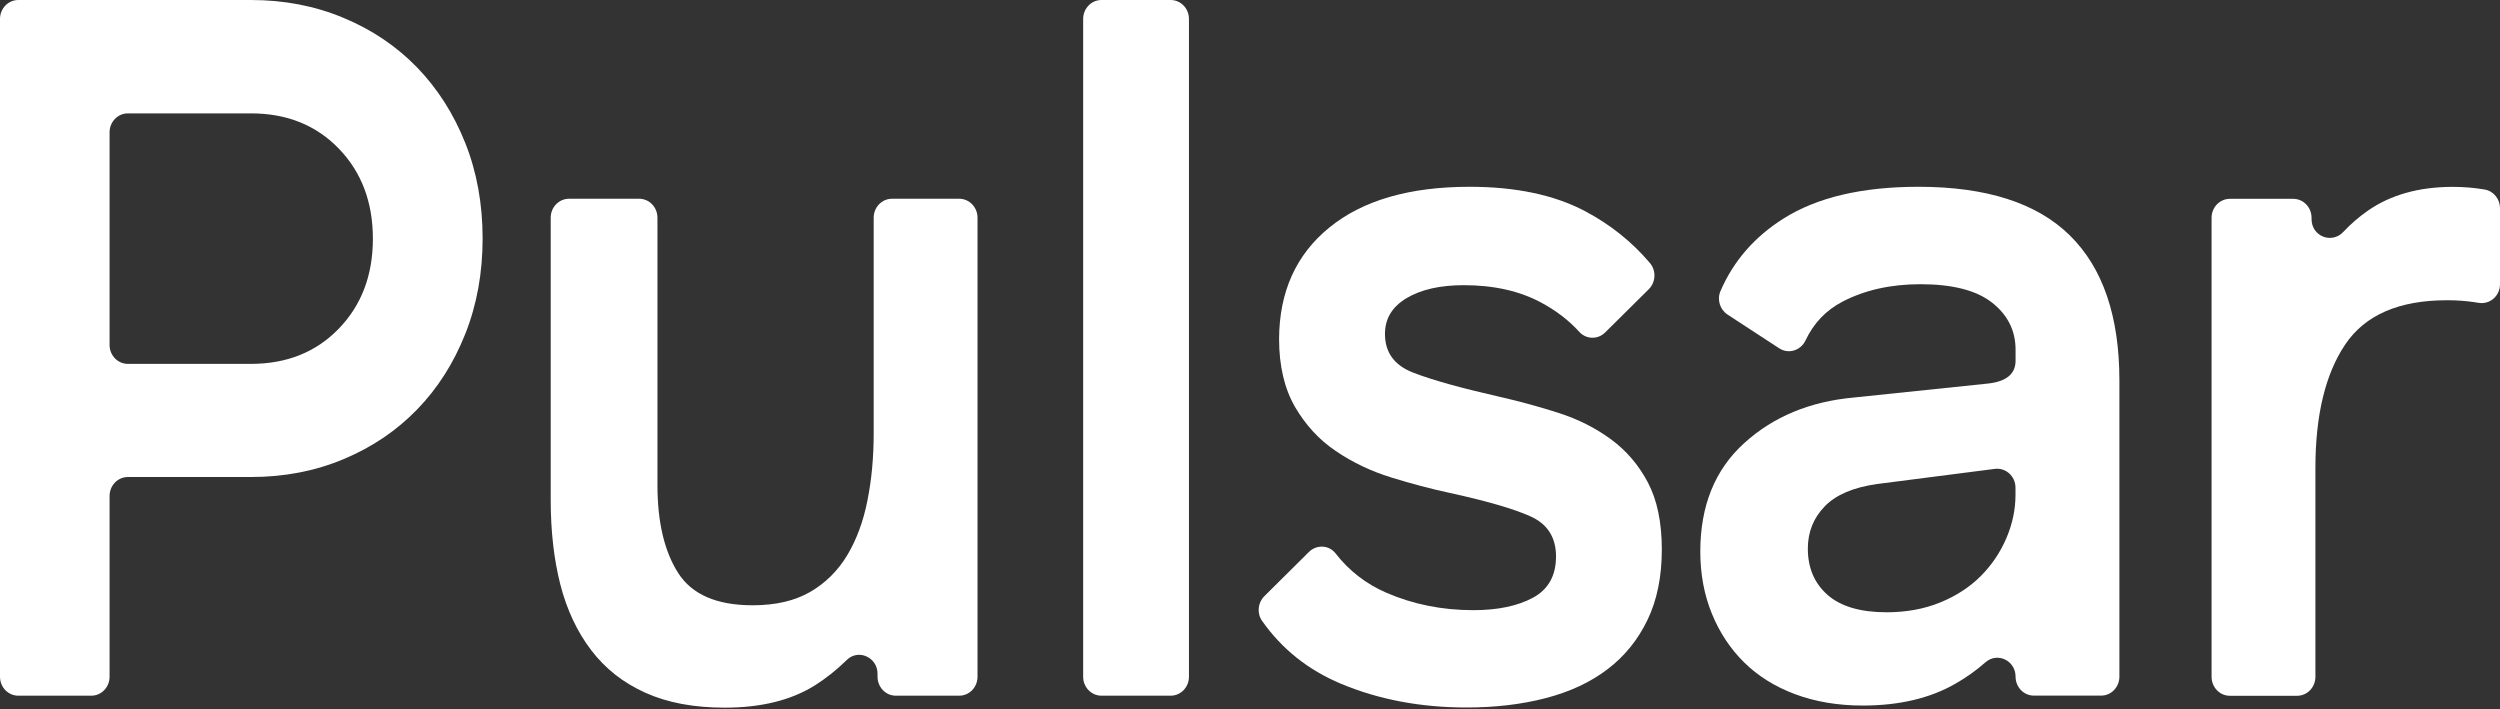<svg width="800" height="227" viewBox="0 0 800 227" fill="none" xmlns="http://www.w3.org/2000/svg">
<rect x="0" y="0" width="800" height="227" fill="#333333" stroke="none"/>
<g clip-path="url(#clip0_819_18)">
<path d="M109.953 5.73C119.097 9.532 126.931 14.845 133.505 21.616C140.055 28.414 145.194 36.462 148.896 45.785C152.599 55.109 154.438 65.292 154.438 76.309C154.438 87.326 152.599 97.509 148.896 106.832C145.194 116.156 140.08 124.23 133.505 131.001C126.931 137.799 119.097 143.086 109.978 146.914C100.86 150.743 90.96 152.644 80.305 152.644H40.933C37.684 152.644 35.064 155.352 35.064 158.712V216.556C35.064 219.915 32.444 222.624 29.195 222.624H5.869C2.62 222.624 0 219.915 0 216.556V6.068C0 2.709 2.62 0 5.869 0H80.28C90.935 0 100.834 1.901 109.953 5.73ZM108.417 47.556C101.137 40.03 91.766 36.279 80.28 36.279H40.933C37.684 36.279 35.064 38.988 35.064 42.347V110.374C35.064 113.734 37.684 116.443 40.933 116.443H80.28C91.766 116.443 101.137 112.692 108.417 105.166C115.696 97.639 119.324 88.055 119.324 76.387C119.324 64.719 115.696 55.083 108.417 47.556Z" fill="white"/>
<path d="M306.936 222.624H286.683C283.434 222.624 280.814 219.915 280.814 216.556V215.618C280.814 210.331 274.668 207.544 270.965 211.191C267.791 214.316 264.391 217.024 260.814 219.29C253.232 224.056 243.584 226.452 231.896 226.452C222.047 226.452 213.583 224.864 206.53 221.686C199.451 218.509 193.658 213.951 189.149 208.013C184.64 202.075 181.365 195.069 179.3 187.022C177.259 178.974 176.227 169.963 176.227 159.988V69.668C176.227 66.308 178.846 63.599 182.096 63.599H204.515C207.764 63.599 210.384 66.308 210.384 69.668V155.196C210.384 167.072 212.601 176.448 217.009 183.35C221.417 190.251 229.377 193.689 240.838 193.689C248.219 193.689 254.365 192.257 259.302 189.392C264.214 186.527 268.169 182.594 271.141 177.62C274.114 172.645 276.28 166.812 277.59 160.118C278.925 153.451 279.58 146.289 279.58 138.658V69.668C279.58 66.308 282.2 63.599 285.449 63.599H306.936C310.185 63.599 312.805 66.308 312.805 69.668V216.556C312.805 219.915 310.185 222.624 306.936 222.624Z" fill="white"/>
<path d="M374.597 222.624H352.481C349.231 222.624 346.611 219.915 346.611 216.556V6.068C346.611 2.709 349.231 0 352.481 0H374.597C377.847 0 380.466 2.709 380.466 6.068V216.556C380.466 219.915 377.847 222.624 374.597 222.624Z" fill="white"/>
<path d="M425.379 72.819C436.035 64.12 451.023 59.771 470.293 59.771C485.054 59.771 497.372 62.375 507.196 67.558C515.307 71.855 522.259 77.403 528.002 84.2C530.043 86.622 529.866 90.321 527.599 92.56L513.644 106.39C511.302 108.708 507.574 108.63 505.357 106.181C502.082 102.561 498.027 99.436 493.19 96.832C486.313 93.133 478.076 91.258 468.429 91.258C460.847 91.258 454.751 92.638 450.116 95.399C445.481 98.16 443.189 101.962 443.189 106.859C443.189 112.797 446.211 116.938 452.257 119.255C458.302 121.599 467.371 124.126 479.487 126.886C486.062 128.371 492.46 130.116 498.707 132.121C504.954 134.127 510.546 136.939 515.483 140.559C520.395 144.154 524.35 148.763 527.322 154.389C530.295 160.014 531.781 167.176 531.781 175.849C531.781 184.548 530.244 192.075 527.171 198.429C524.098 204.784 519.841 210.045 514.4 214.16C508.959 218.301 502.41 221.374 494.702 223.379C487.019 225.385 478.555 226.4 469.336 226.4C454.574 226.4 441.148 223.848 429.032 218.77C418.578 214.368 410.19 207.675 403.867 198.69C402.155 196.242 402.482 192.856 404.598 190.772L418.855 176.63C421.299 174.208 425.254 174.365 427.369 177.073C431.677 182.621 437.093 186.84 443.642 189.678C452.156 193.377 461.426 195.252 471.477 195.252C479.26 195.252 485.633 193.924 490.545 191.267C495.457 188.611 497.926 184.209 497.926 178.063C497.926 171.916 495.155 167.619 489.613 165.171C484.072 162.723 475.457 160.249 463.769 157.696C457.824 156.42 451.627 154.779 445.153 152.774C438.68 150.769 432.785 147.956 427.47 144.336C422.13 140.742 417.772 136.002 414.397 130.194C411.021 124.36 409.308 117.094 409.308 108.421C409.384 93.394 414.699 81.518 425.379 72.819Z" fill="white"/>
<path d="M570.698 69.954C581.454 63.157 595.863 59.771 613.924 59.771C635.662 59.771 651.809 64.954 662.363 75.345C672.918 85.737 678.208 101.207 678.208 121.782V216.53C678.208 219.889 675.588 222.598 672.338 222.598H650.852C647.602 222.598 644.982 219.889 644.982 216.53C644.982 211.347 639.138 208.586 635.335 211.946C632.463 214.472 629.264 216.764 625.763 218.77C617.652 223.431 607.777 225.775 596.089 225.775C588.104 225.775 580.875 224.551 574.401 222.129C567.927 219.707 562.511 216.295 558.103 211.946C553.695 207.597 550.269 202.414 547.801 196.372C545.332 190.329 544.098 183.714 544.098 176.5C544.098 161.863 548.758 150.326 558.103 141.836C567.423 133.345 579.162 128.475 593.318 127.199L636.065 122.745C642.01 122.12 644.982 119.672 644.982 115.427V111.937C644.982 105.791 642.463 100.764 637.451 96.832C632.438 92.899 624.78 90.946 614.528 90.946C605.107 90.946 596.795 92.795 589.615 96.519C584.351 99.254 580.396 103.369 577.776 108.916C576.24 112.171 572.335 113.396 569.363 111.468L552.813 100.66C550.37 99.071 549.362 95.816 550.571 93.107C554.728 83.497 561.453 75.788 570.698 69.954ZM600.674 154.884C593.092 155.951 587.5 158.321 583.897 162.046C580.32 165.744 578.507 170.25 578.507 175.563C578.507 181.709 580.598 186.631 584.804 190.356C589.011 194.054 595.308 195.929 603.722 195.929C610.07 195.929 615.813 194.861 620.951 192.752C626.065 190.642 630.372 187.829 633.874 184.313C637.35 180.823 640.07 176.787 642.035 172.229C643.975 167.671 644.957 163.061 644.957 158.4V156.056C644.957 152.409 641.859 149.597 638.358 150.039L600.674 154.884Z" fill="white"/>
<path d="M757.707 67.428C764.986 62.349 774.055 59.797 784.937 59.797C788.388 59.797 791.788 60.083 795.138 60.656C797.96 61.151 800 63.703 800 66.646V90.945C800 94.696 796.751 97.509 793.174 96.91C792.745 96.831 792.292 96.753 791.839 96.701C789.068 96.284 786.146 96.076 783.073 96.076C767.682 96.076 756.825 100.79 750.477 110.218C744.129 119.646 740.93 132.85 740.93 149.805V216.582C740.93 219.941 738.31 222.65 735.061 222.65H713.574C710.325 222.65 707.705 219.941 707.705 216.582V69.694C707.705 66.334 710.325 63.625 713.574 63.625H733.827C737.076 63.625 739.696 66.334 739.696 69.694V70.11C739.696 75.606 746.119 78.158 749.847 74.225C752.266 71.647 754.885 69.381 757.707 67.428Z" fill="white"/>
</g>
<defs>
<clipPath id="clip0_819_18">
<rect width="800" height="226.452" fill="white"/>
</clipPath>
</defs>
</svg>
